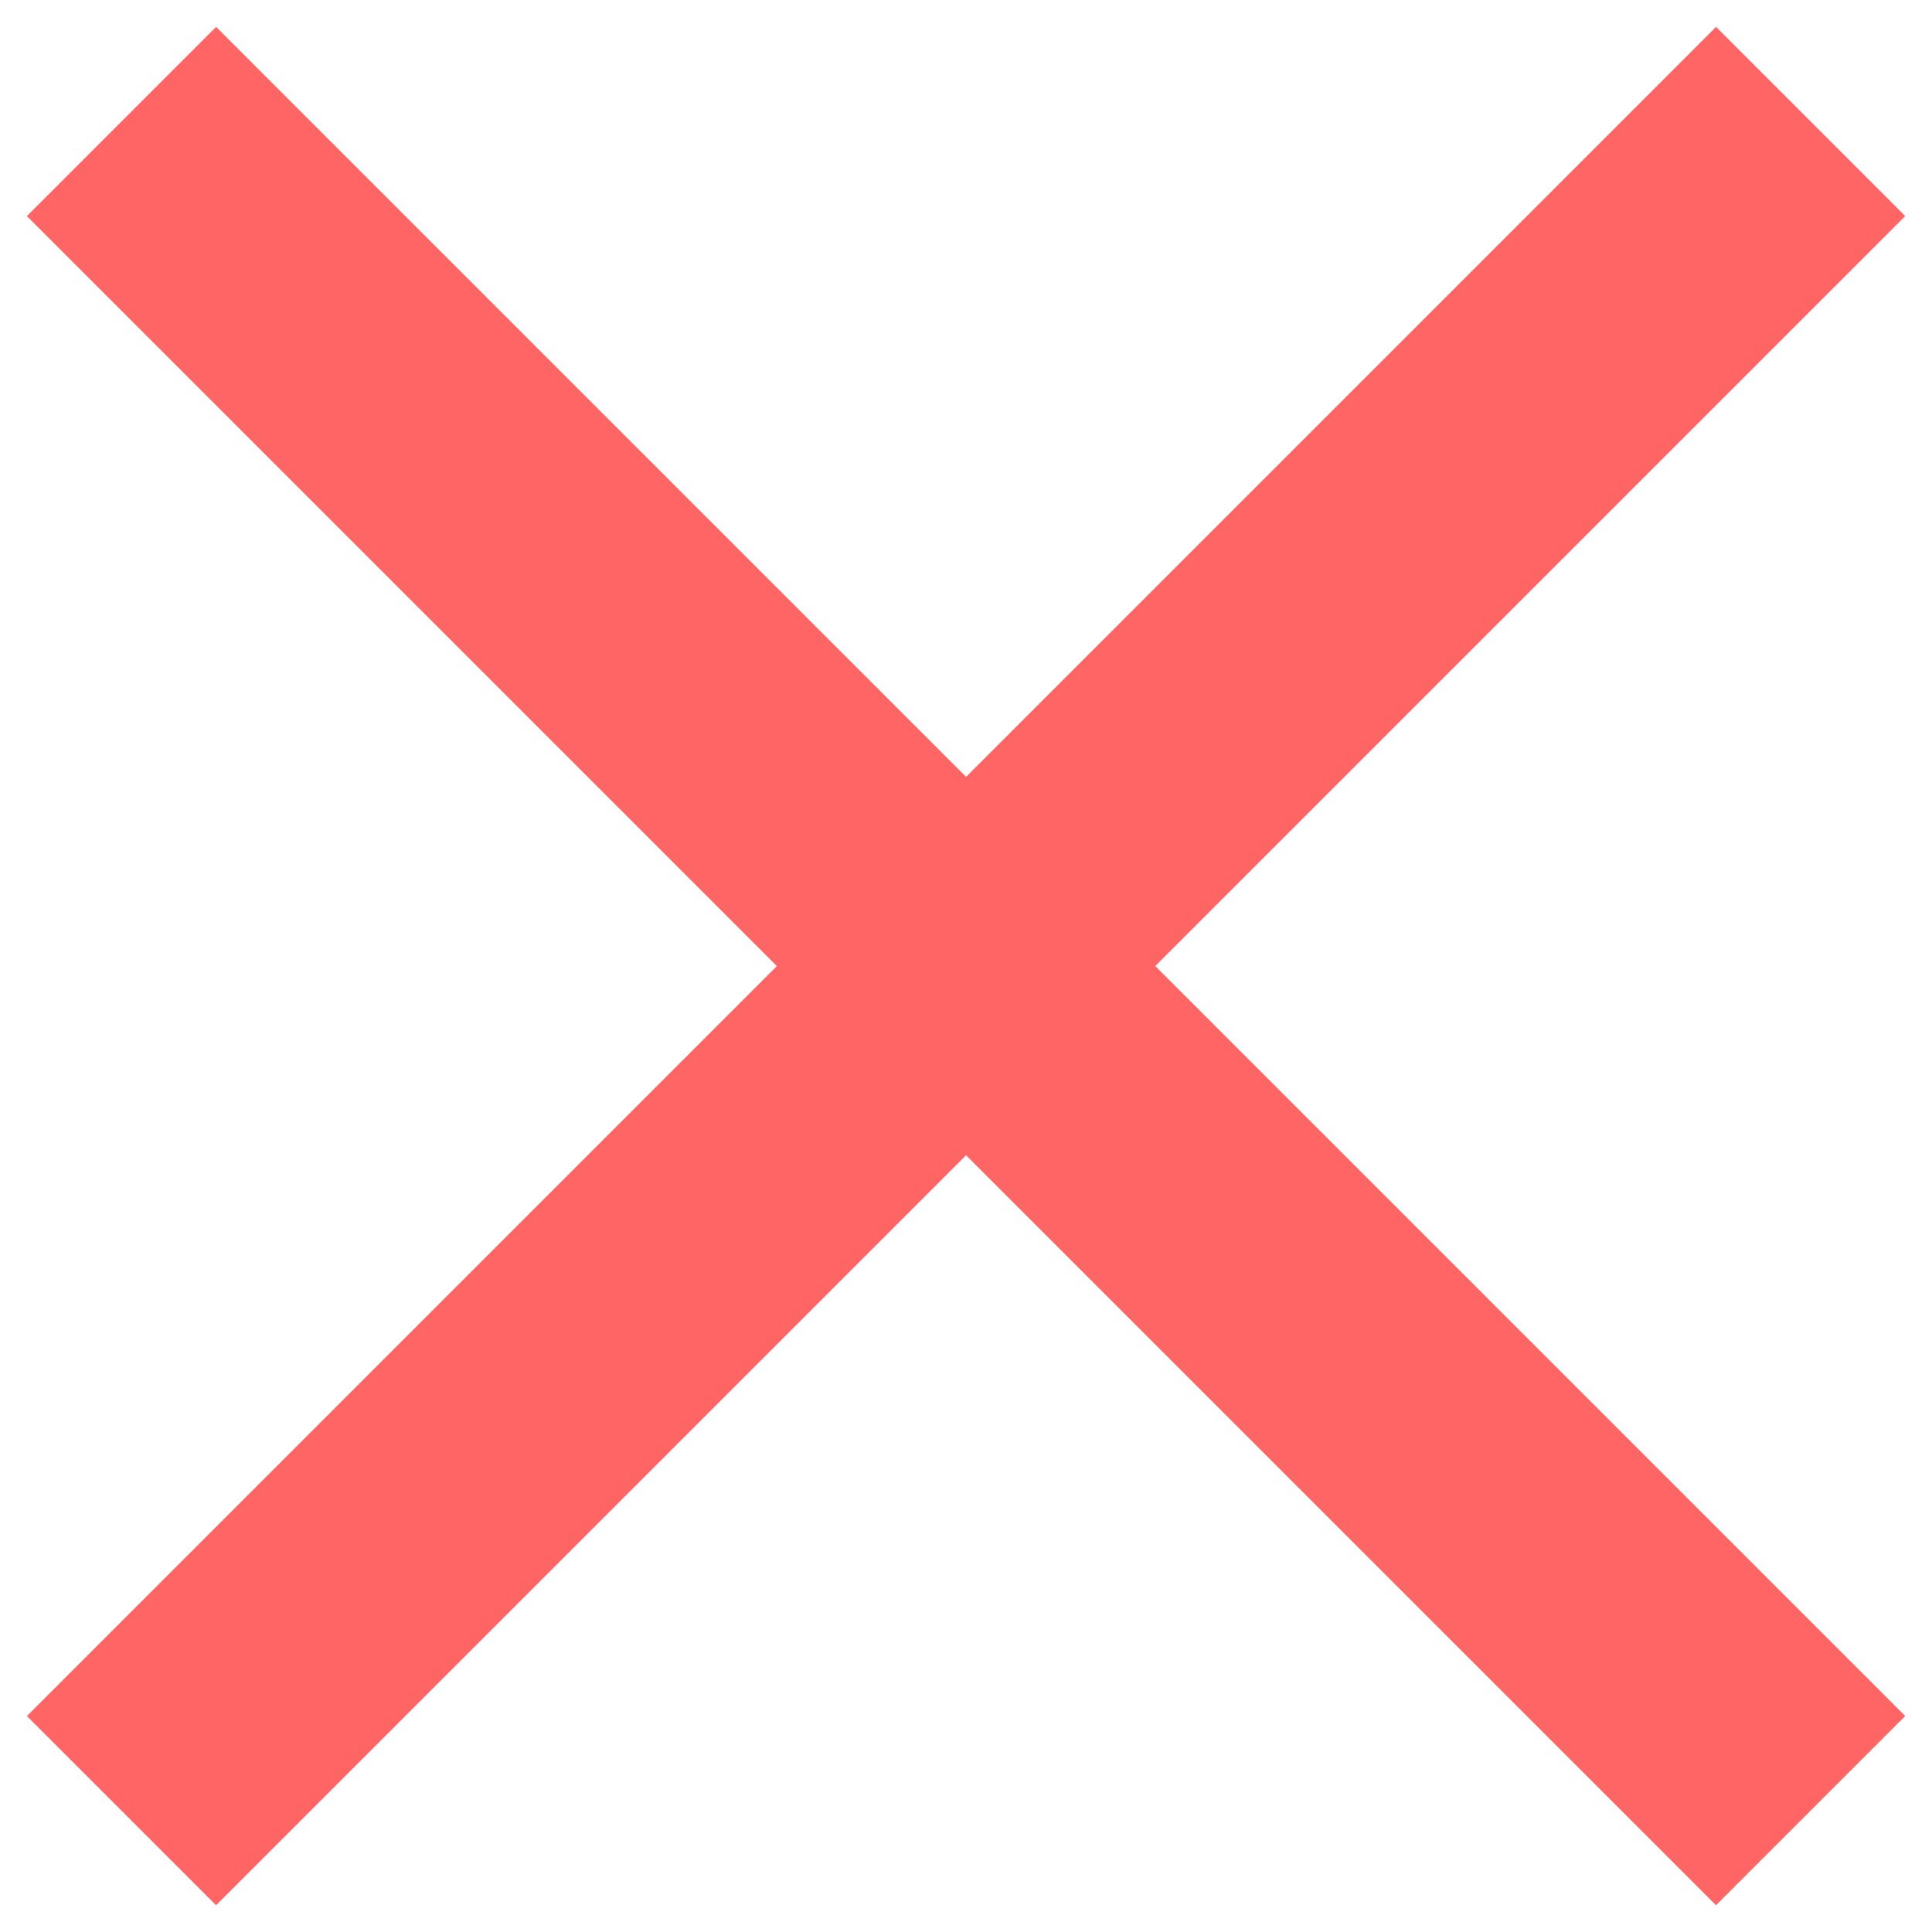 <svg width="27" height="27" viewBox="0 0 27 27" fill="none" xmlns="http://www.w3.org/2000/svg">
<path d="M26.626 3.02L23.982 0.376L13.501 10.857L3.02 0.376L0.376 3.02L10.857 13.501L0.376 23.982L3.02 26.626L13.501 16.145L23.982 26.626L26.626 23.982L16.145 13.501L26.626 3.02Z" fill="#FF6565"/>
</svg>
